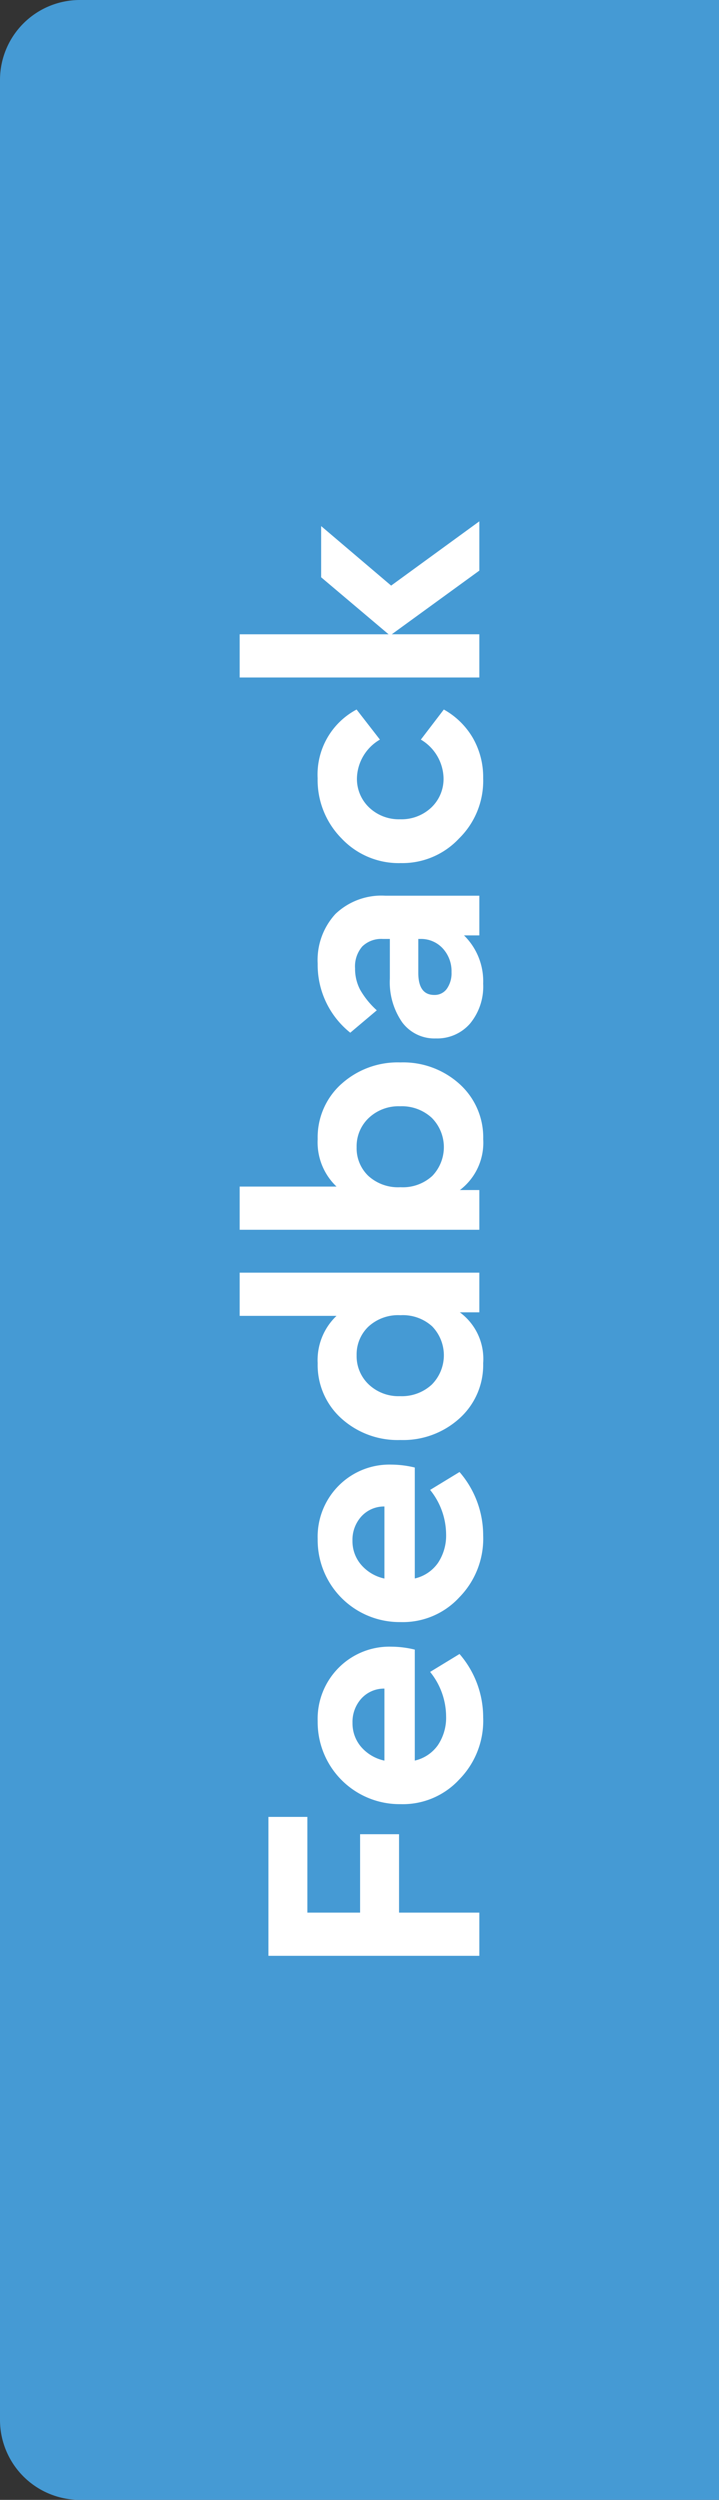 <svg xmlns="http://www.w3.org/2000/svg" width="72" height="250" viewBox="0 0 72 250">
    <rect x="0" y="0" width="72" height="250" fill="#333333" stroke="none"/>
    <g>
        <path fill="#459AD4" d="M8 0h64v250H8a8 8 0 0 1-8-8V8a8 8 0 0 1 8-8z" transform="translate(-657 -383) translate(657 383)"/>
        <path fill="#fff" stroke="rgba(0,0,0,0)" d="M25.408 32V10.88H39.3v3.9h-9.572v5.28h7.84v3.9h-7.84V32zm30.624-6.464h-11.1a3.894 3.894 0 0 0 1.552 2.32 4.933 4.933 0 0 0 2.9.816 7.123 7.123 0 0 0 4.416-1.6l1.792 2.944a9.67 9.67 0 0 1-6.336 2.368 8.373 8.373 0 0 1-6.2-2.384 7.685 7.685 0 0 1-2.48-5.9 8.2 8.2 0 0 1 8.288-8.288 7.229 7.229 0 0 1 5.36 2.112 7.153 7.153 0 0 1 2.1 5.248 10.259 10.259 0 0 1-.292 2.364zm-11.1-3.04h7.2a3.072 3.072 0 0 0-1.008-2.32A3.475 3.475 0 0 0 48.7 19.3a3.606 3.606 0 0 0-2.4.864 4.247 4.247 0 0 0-1.372 2.336zm29.312 3.04h-11.1a3.894 3.894 0 0 0 1.552 2.32 4.933 4.933 0 0 0 2.9.816 7.123 7.123 0 0 0 4.404-1.6l1.792 2.944a9.67 9.67 0 0 1-6.336 2.368A8.373 8.373 0 0 1 61.264 30a7.685 7.685 0 0 1-2.48-5.9 8.2 8.2 0 0 1 8.288-8.288 7.229 7.229 0 0 1 5.36 2.112 7.153 7.153 0 0 1 2.1 5.248 10.259 10.259 0 0 1-.292 2.364zm-11.1-3.04h7.2a3.072 3.072 0 0 0-1.008-2.32 3.475 3.475 0 0 0-2.416-.88 3.606 3.606 0 0 0-2.4.864 4.247 4.247 0 0 0-1.384 2.34zM89.408 8h4.32v24H89.76v-1.952a5.777 5.777 0 0 1-5.088 2.336 7.175 7.175 0 0 1-5.5-2.352 8.4 8.4 0 0 1-2.18-5.932 8.4 8.4 0 0 1 2.176-5.936 7.175 7.175 0 0 1 5.5-2.352 6.1 6.1 0 0 1 4.74 1.888zm-1.072 19.3a4.36 4.36 0 0 0 1.136-3.2 4.381 4.381 0 0 0-1.152-3.22 3.842 3.842 0 0 0-2.848-1.168 3.891 3.891 0 0 0-2.928 1.216 4.34 4.34 0 0 0-1.168 3.136 4.418 4.418 0 0 0 1.152 3.168 4.154 4.154 0 0 0 5.808.064zm24.24-9.136a8.4 8.4 0 0 1 2.176 5.936 8.4 8.4 0 0 1-2.176 5.936 7.175 7.175 0 0 1-5.5 2.352 5.93 5.93 0 0 1-5.088-2.336V32h-3.972V8h4.32v9.7a6.1 6.1 0 0 1 4.736-1.888 7.175 7.175 0 0 1 5.504 2.348zm-2.208 5.9a4.34 4.34 0 0 0-1.168-3.136 3.891 3.891 0 0 0-2.928-1.216 3.827 3.827 0 0 0-2.864 1.168 4.417 4.417 0 0 0-1.136 3.216 4.36 4.36 0 0 0 1.136 3.2 4.154 4.154 0 0 0 5.808-.064 4.418 4.418 0 0 0 1.152-3.168zm21.056-1.472V32h-3.968v-1.536a6.419 6.419 0 0 1-4.832 1.92 5.807 5.807 0 0 1-3.984-1.312 4.349 4.349 0 0 1-1.488-3.424 4.014 4.014 0 0 1 1.616-3.376 7.034 7.034 0 0 1 4.368-1.232h3.964v-.7a2.724 2.724 0 0 0-.752-2.064 3.05 3.05 0 0 0-2.192-.72 4.484 4.484 0 0 0-2.144.512 8.346 8.346 0 0 0-2.048 1.664l-2.24-2.656a8.667 8.667 0 0 1 6.912-3.264 6.806 6.806 0 0 1 4.96 1.776 6.669 6.669 0 0 1 1.828 5.004zM127.1 26.08v-.192h-3.392q-2.208 0-2.208 1.6a1.491 1.491 0 0 0 .624 1.264 2.7 2.7 0 0 0 1.648.464 3.359 3.359 0 0 0 2.384-.88 2.947 2.947 0 0 0 .944-2.256zm7.584-2.016a7.864 7.864 0 0 1 2.464-5.856 8.3 8.3 0 0 1 6.016-2.4 7.36 7.36 0 0 1 6.88 3.9l-3.008 2.336a4.6 4.6 0 0 0-3.808-2.3 3.941 3.941 0 0 0-2.992 1.232 4.312 4.312 0 0 0-1.168 3.088 4.354 4.354 0 0 0 1.168 3.12 3.941 3.941 0 0 0 2.992 1.232 4.608 4.608 0 0 0 3.808-2.272l3.008 2.3a7.694 7.694 0 0 1-2.832 2.9 7.86 7.86 0 0 1-4.048 1.04 8.07 8.07 0 0 1-6.016-2.416 7.77 7.77 0 0 1-2.46-5.904zM168.864 32h-4.928l-6.368-8.768V32h-4.32V8h4.32v14.912l5.7-6.752h5.12l-5.952 7.008z" transform="translate(-657 -383) rotate(-90 638.5 -34.5)"/>
    </g>
</svg>
